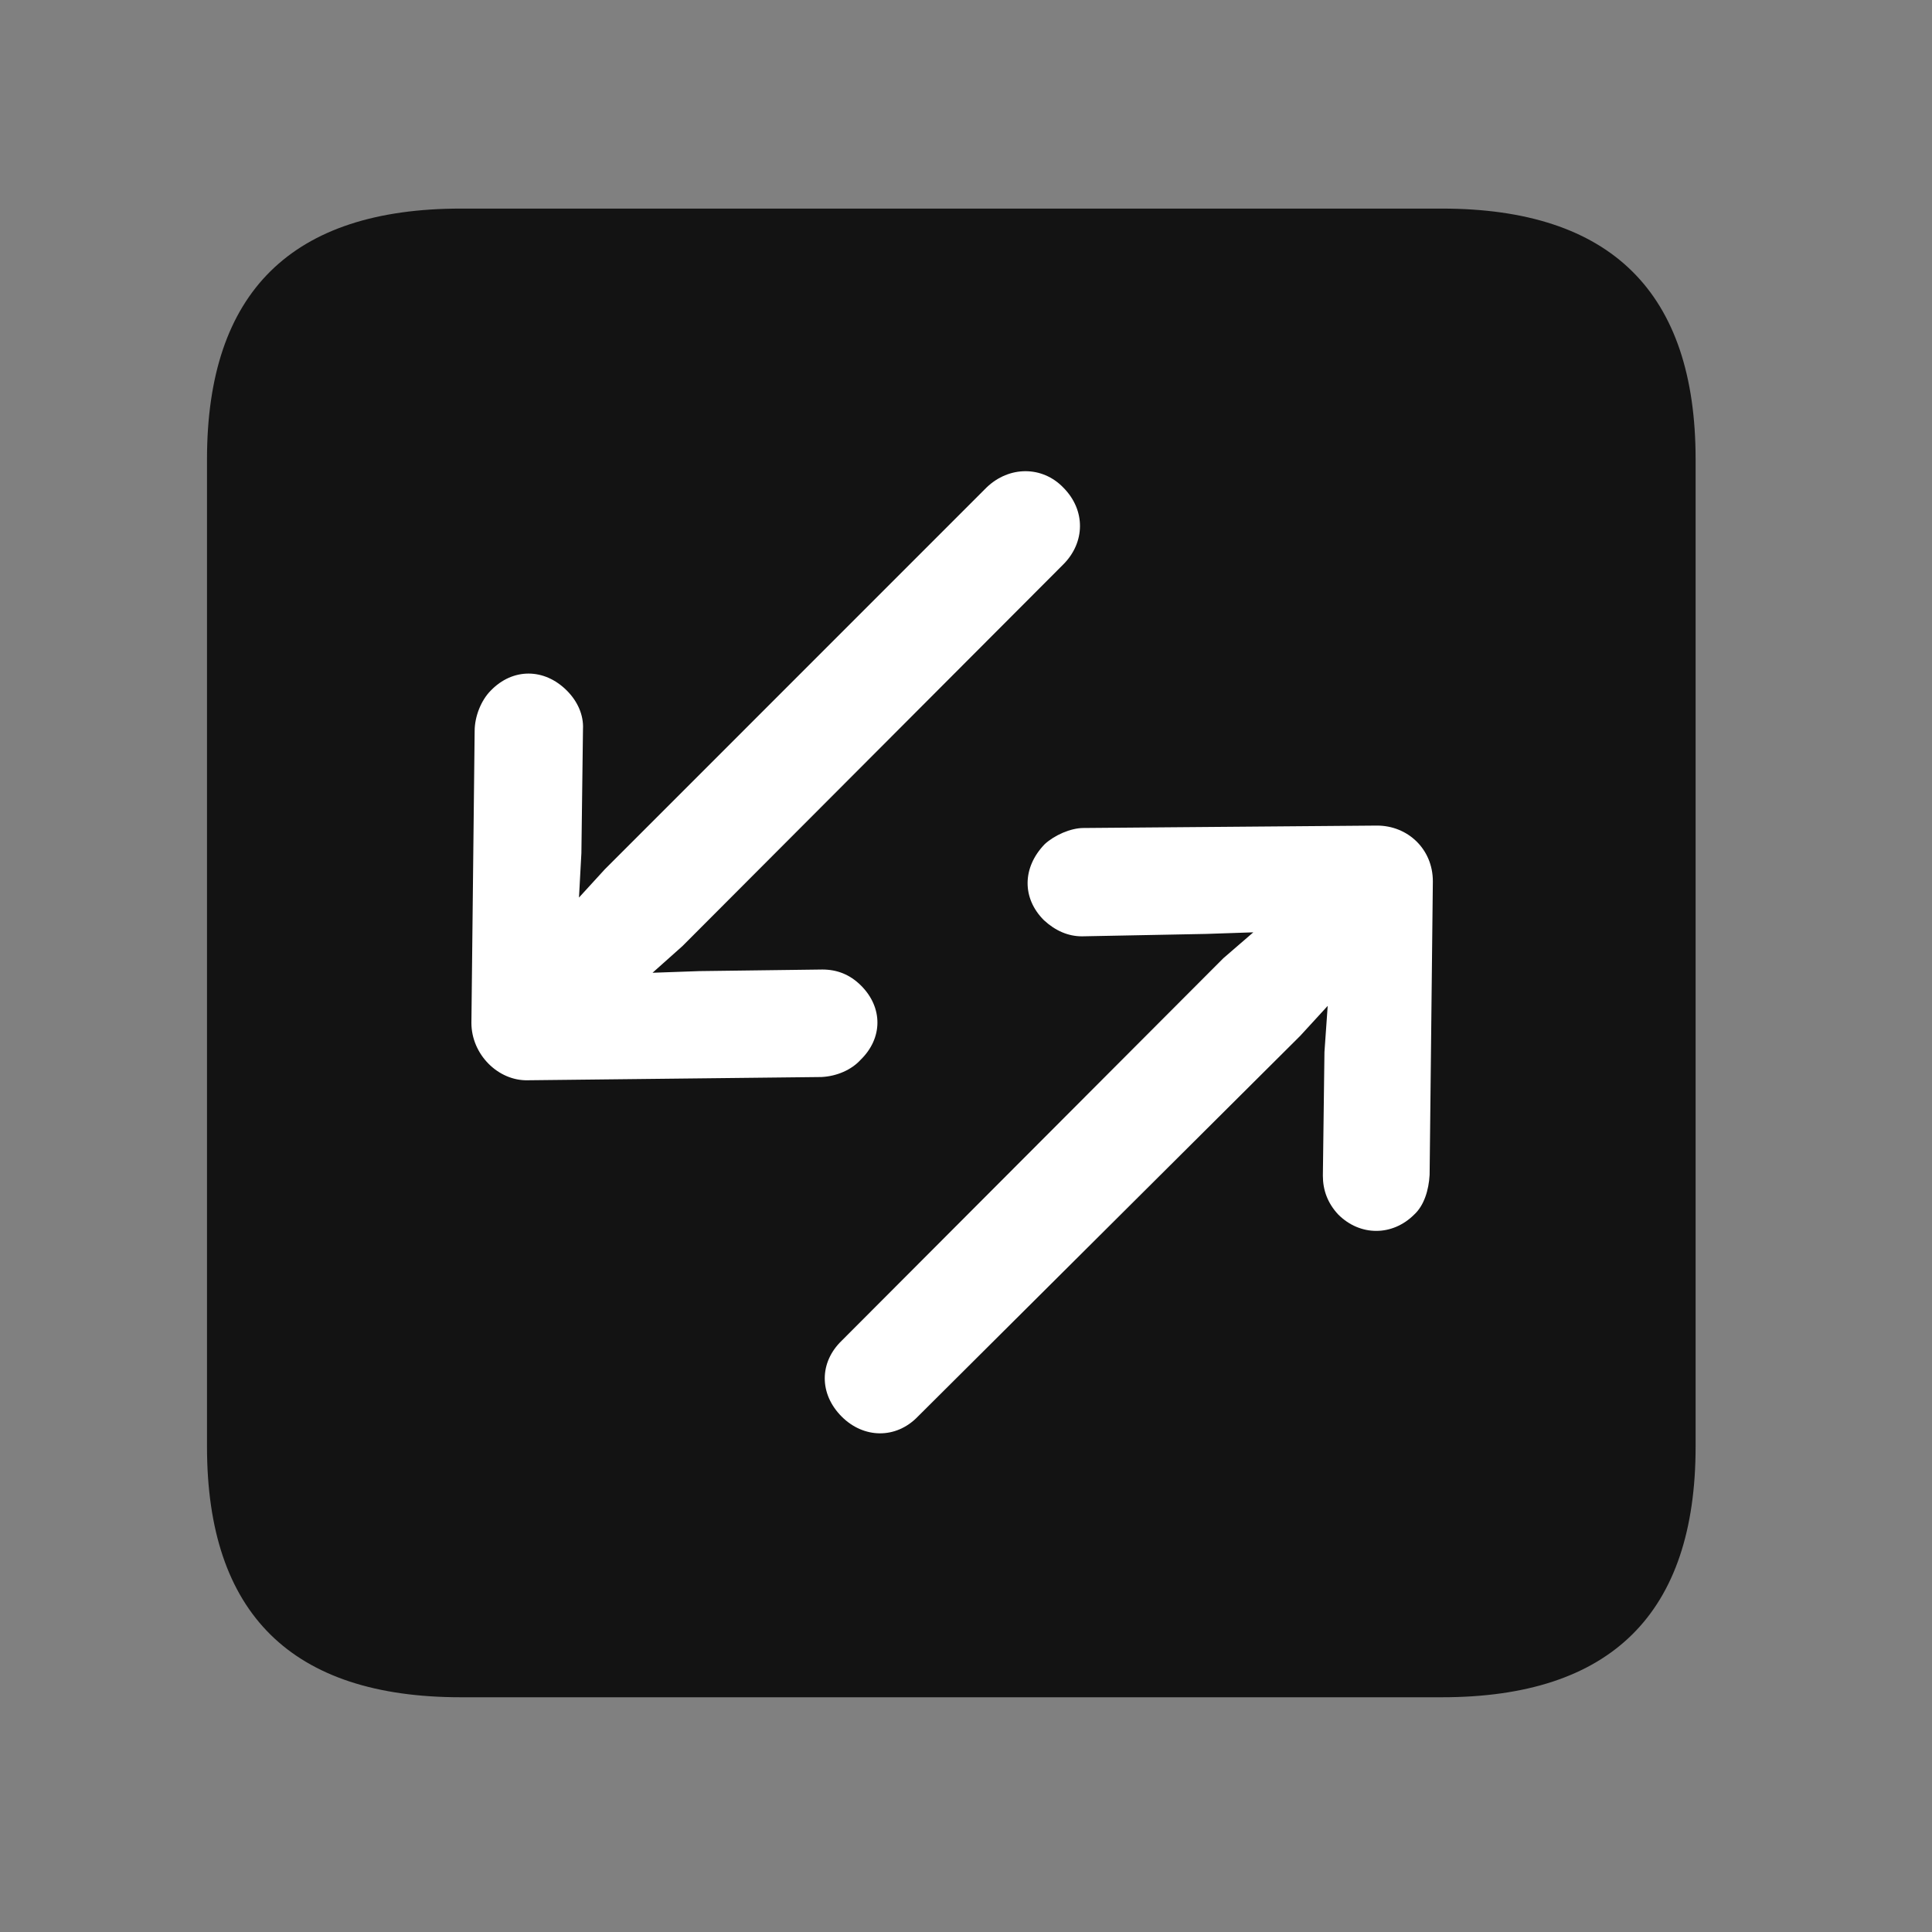 <svg width="28" height="28" viewBox="0 0 28 28" fill="none" xmlns="http://www.w3.org/2000/svg">
<rect x="0" y="0" width="28" height="28" fill="#808080" stroke="none"/>
<path d="M6.68 24.598H20.895C23.355 24.598 24.574 23.379 24.574 20.965V6.656C24.574 4.242 23.355 3.023 20.895 3.023H6.68C4.23 3.023 3 4.23 3 6.656V20.965C3 23.391 4.23 24.598 6.68 24.598Z" fill="black" fill-opacity="0.85"/>
<path d="M6.832 14.824L6.879 10.594C6.879 10.383 6.973 10.148 7.113 10.008C7.43 9.68 7.887 9.68 8.215 10.008C8.367 10.16 8.461 10.359 8.449 10.57L8.426 12.363L8.391 13.008L8.766 12.598L14.297 7.066C14.625 6.75 15.105 6.75 15.41 7.066C15.738 7.395 15.727 7.863 15.41 8.18L9.891 13.711L9.457 14.098L10.137 14.074L11.918 14.051C12.129 14.051 12.316 14.121 12.48 14.285C12.797 14.602 12.797 15.047 12.469 15.363C12.34 15.504 12.129 15.598 11.906 15.609L7.652 15.656C7.219 15.668 6.832 15.281 6.832 14.824ZM20.766 12.773L20.719 17.027C20.707 17.25 20.637 17.473 20.496 17.602C20.18 17.918 19.711 17.918 19.395 17.602C19.242 17.438 19.172 17.25 19.172 17.039L19.195 15.246L19.242 14.578L18.844 15.012L13.301 20.531C12.984 20.859 12.516 20.848 12.199 20.531C11.871 20.203 11.871 19.746 12.199 19.43L17.73 13.887L18.164 13.512L17.484 13.535L15.68 13.57C15.48 13.57 15.293 13.488 15.129 13.336C14.812 13.02 14.812 12.574 15.141 12.234C15.281 12.105 15.516 12 15.703 12L19.957 11.965C20.402 11.965 20.766 12.305 20.766 12.773Z" fill="white"/>
</svg>
